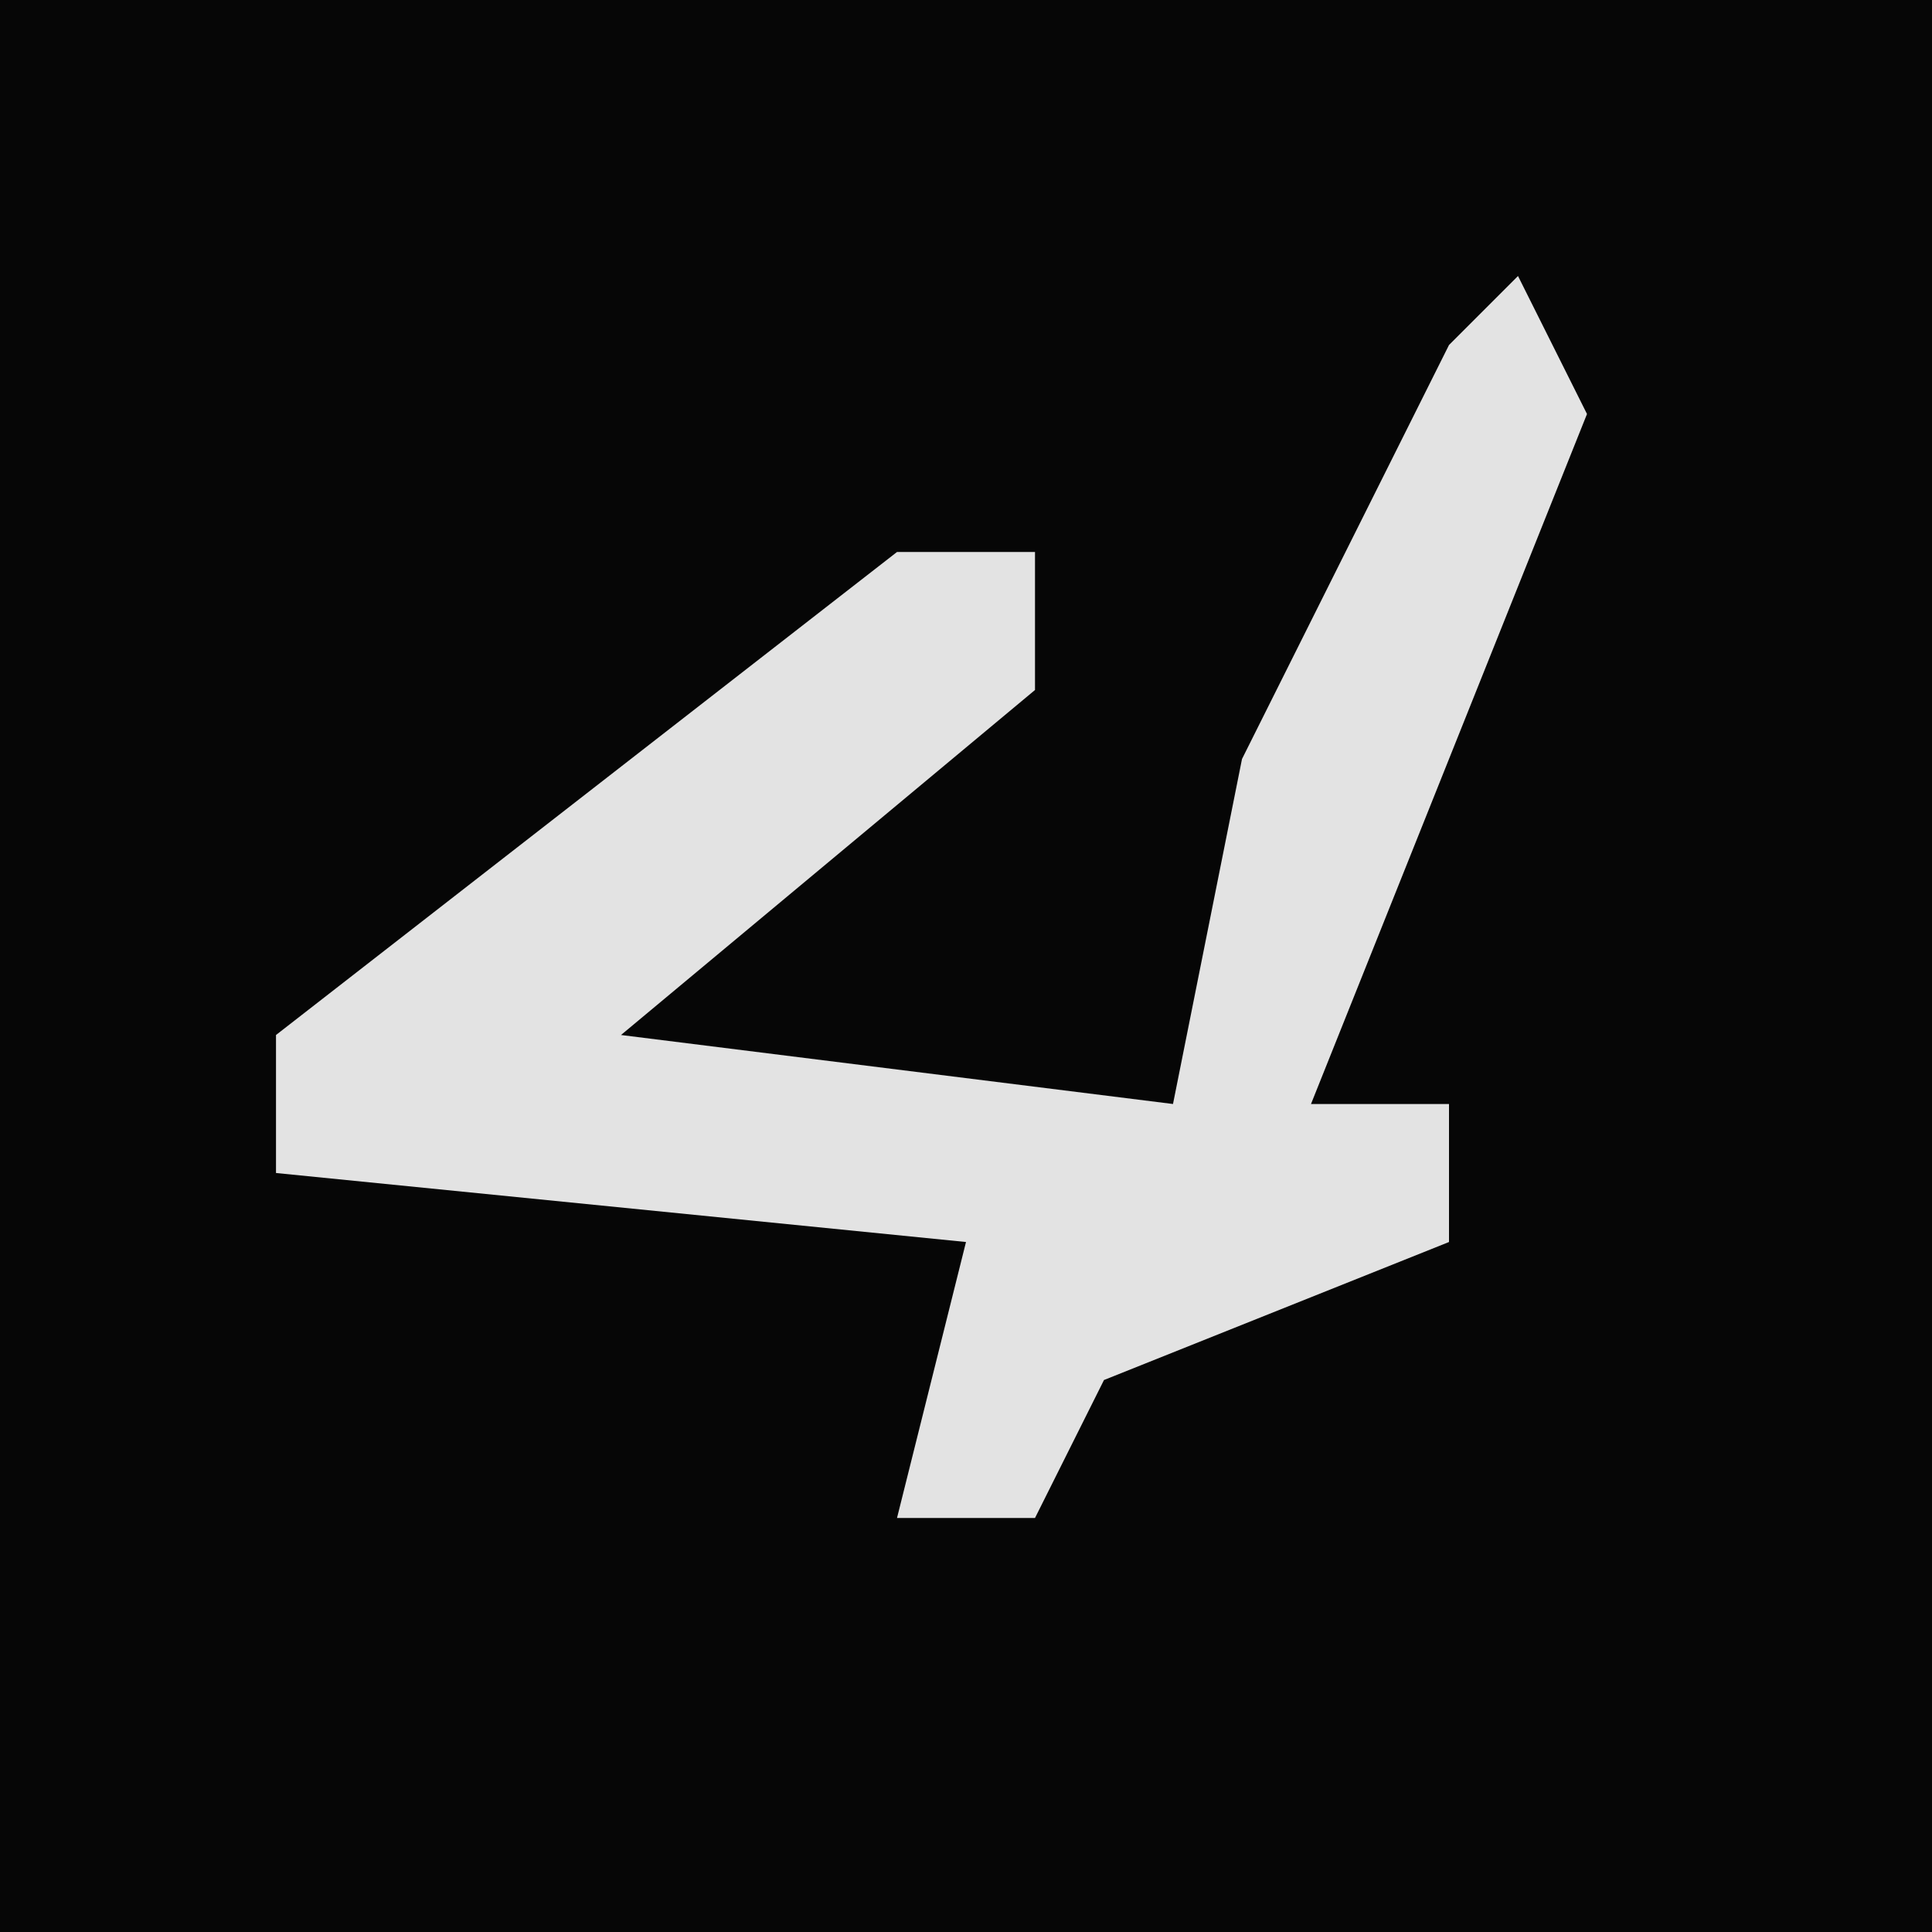 <?xml version="1.0" encoding="UTF-8"?>
<svg version="1.1" xmlns="http://www.w3.org/2000/svg" width="28" height="28">
<path d="M0,0 L28,0 L28,28 L0,28 Z " fill="#060606" transform="translate(0,0)"/>
<path d="M0,0 L1,2 L-3,12 L-1,12 L-1,14 L-6,16 L-7,18 L-9,18 L-8,14 L-18,13 L-18,11 L-9,4 L-7,4 L-7,6 L-13,11 L-5,12 L-4,7 L-1,1 Z " fill="#E3E3E3" transform="translate(22,4)"/>
</svg>
